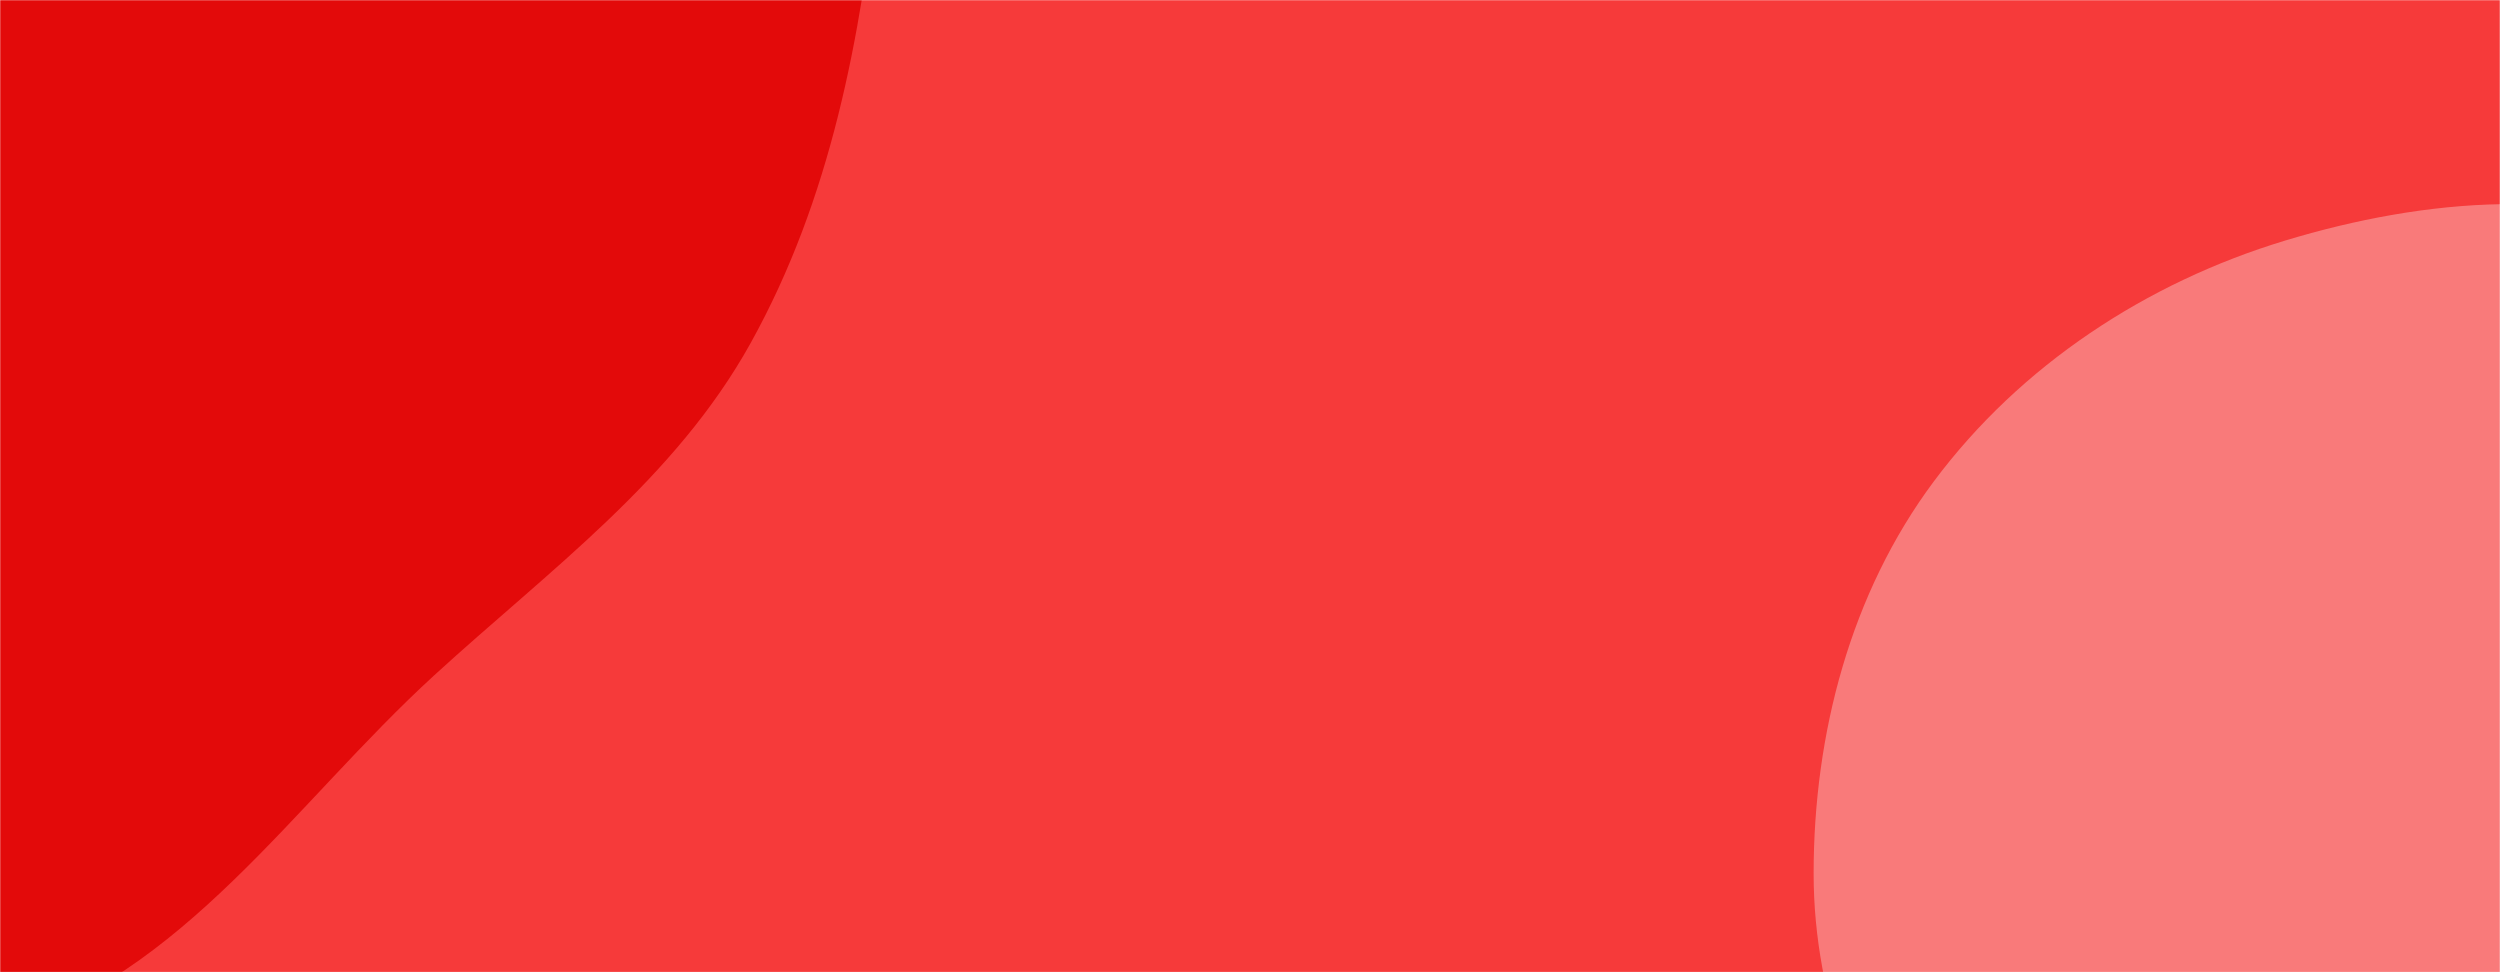 <svg xmlns="http://www.w3.org/2000/svg" version="1.1" xmlns:xlink="http://www.w3.org/1999/xlink" xmlns:svgjs="http://svgjs.com/svgjs" width="1440" height="560" preserveAspectRatio="none" viewBox="0 0 1440 560"><g mask="url(&quot;#SvgjsMask1010&quot;)" fill="none"><rect width="1440" height="560" x="0" y="0" fill="rgba(246, 58, 58, 1)"></rect><path d="M0,593.007C105.423,562.394,169.023,463.141,250.028,389.051C316.435,328.312,388.79,276.19,432.434,197.486C478.652,114.139,495.788,21.973,506.119,-72.769C519.458,-195.095,585.685,-344.818,501.34,-434.414C415.98,-525.087,258.61,-440.266,136.616,-465.273C29.137,-487.304,-62.751,-603.126,-167.832,-571.582C-272.981,-540.017,-309.474,-410.589,-363.644,-315.099C-408.275,-236.424,-421.734,-149.54,-454.972,-65.415C-500.673,50.255,-613.156,148.878,-595.608,272.005C-577.605,398.326,-477.082,507.039,-364.759,567.575C-255.25,626.595,-119.466,627.698,0,593.007" fill="#e30a0a"></path><path d="M1440 993.185C1521.877 1012.358 1607.361 975.855 1679.738 933.04 1753.863 889.191 1827.038 830.762 1853.25 748.725 1878.684 669.122 1842.385 585.271 1816.211 505.909 1793.872 438.176 1753.698 382.016 1712.993 323.45 1667.185 257.542 1635.65 175.349 1562.899 141.446 1486.833 105.998 1396.576 114.253 1316.255 138.564 1236.329 162.756 1163.714 210.402 1113.826 277.369 1065.828 341.799 1044.673 422.814 1044.648 503.157 1044.625 577.031 1073.123 647.281 1113.689 709.021 1150.238 764.646 1212.787 791.738 1262.98 835.448 1323.814 888.425 1361.457 974.793 1440 993.185" fill="#f97a7a"></path></g><defs><mask id="SvgjsMask1010"><rect width="1440" height="560" fill="#ffffff"></rect></mask></defs></svg>